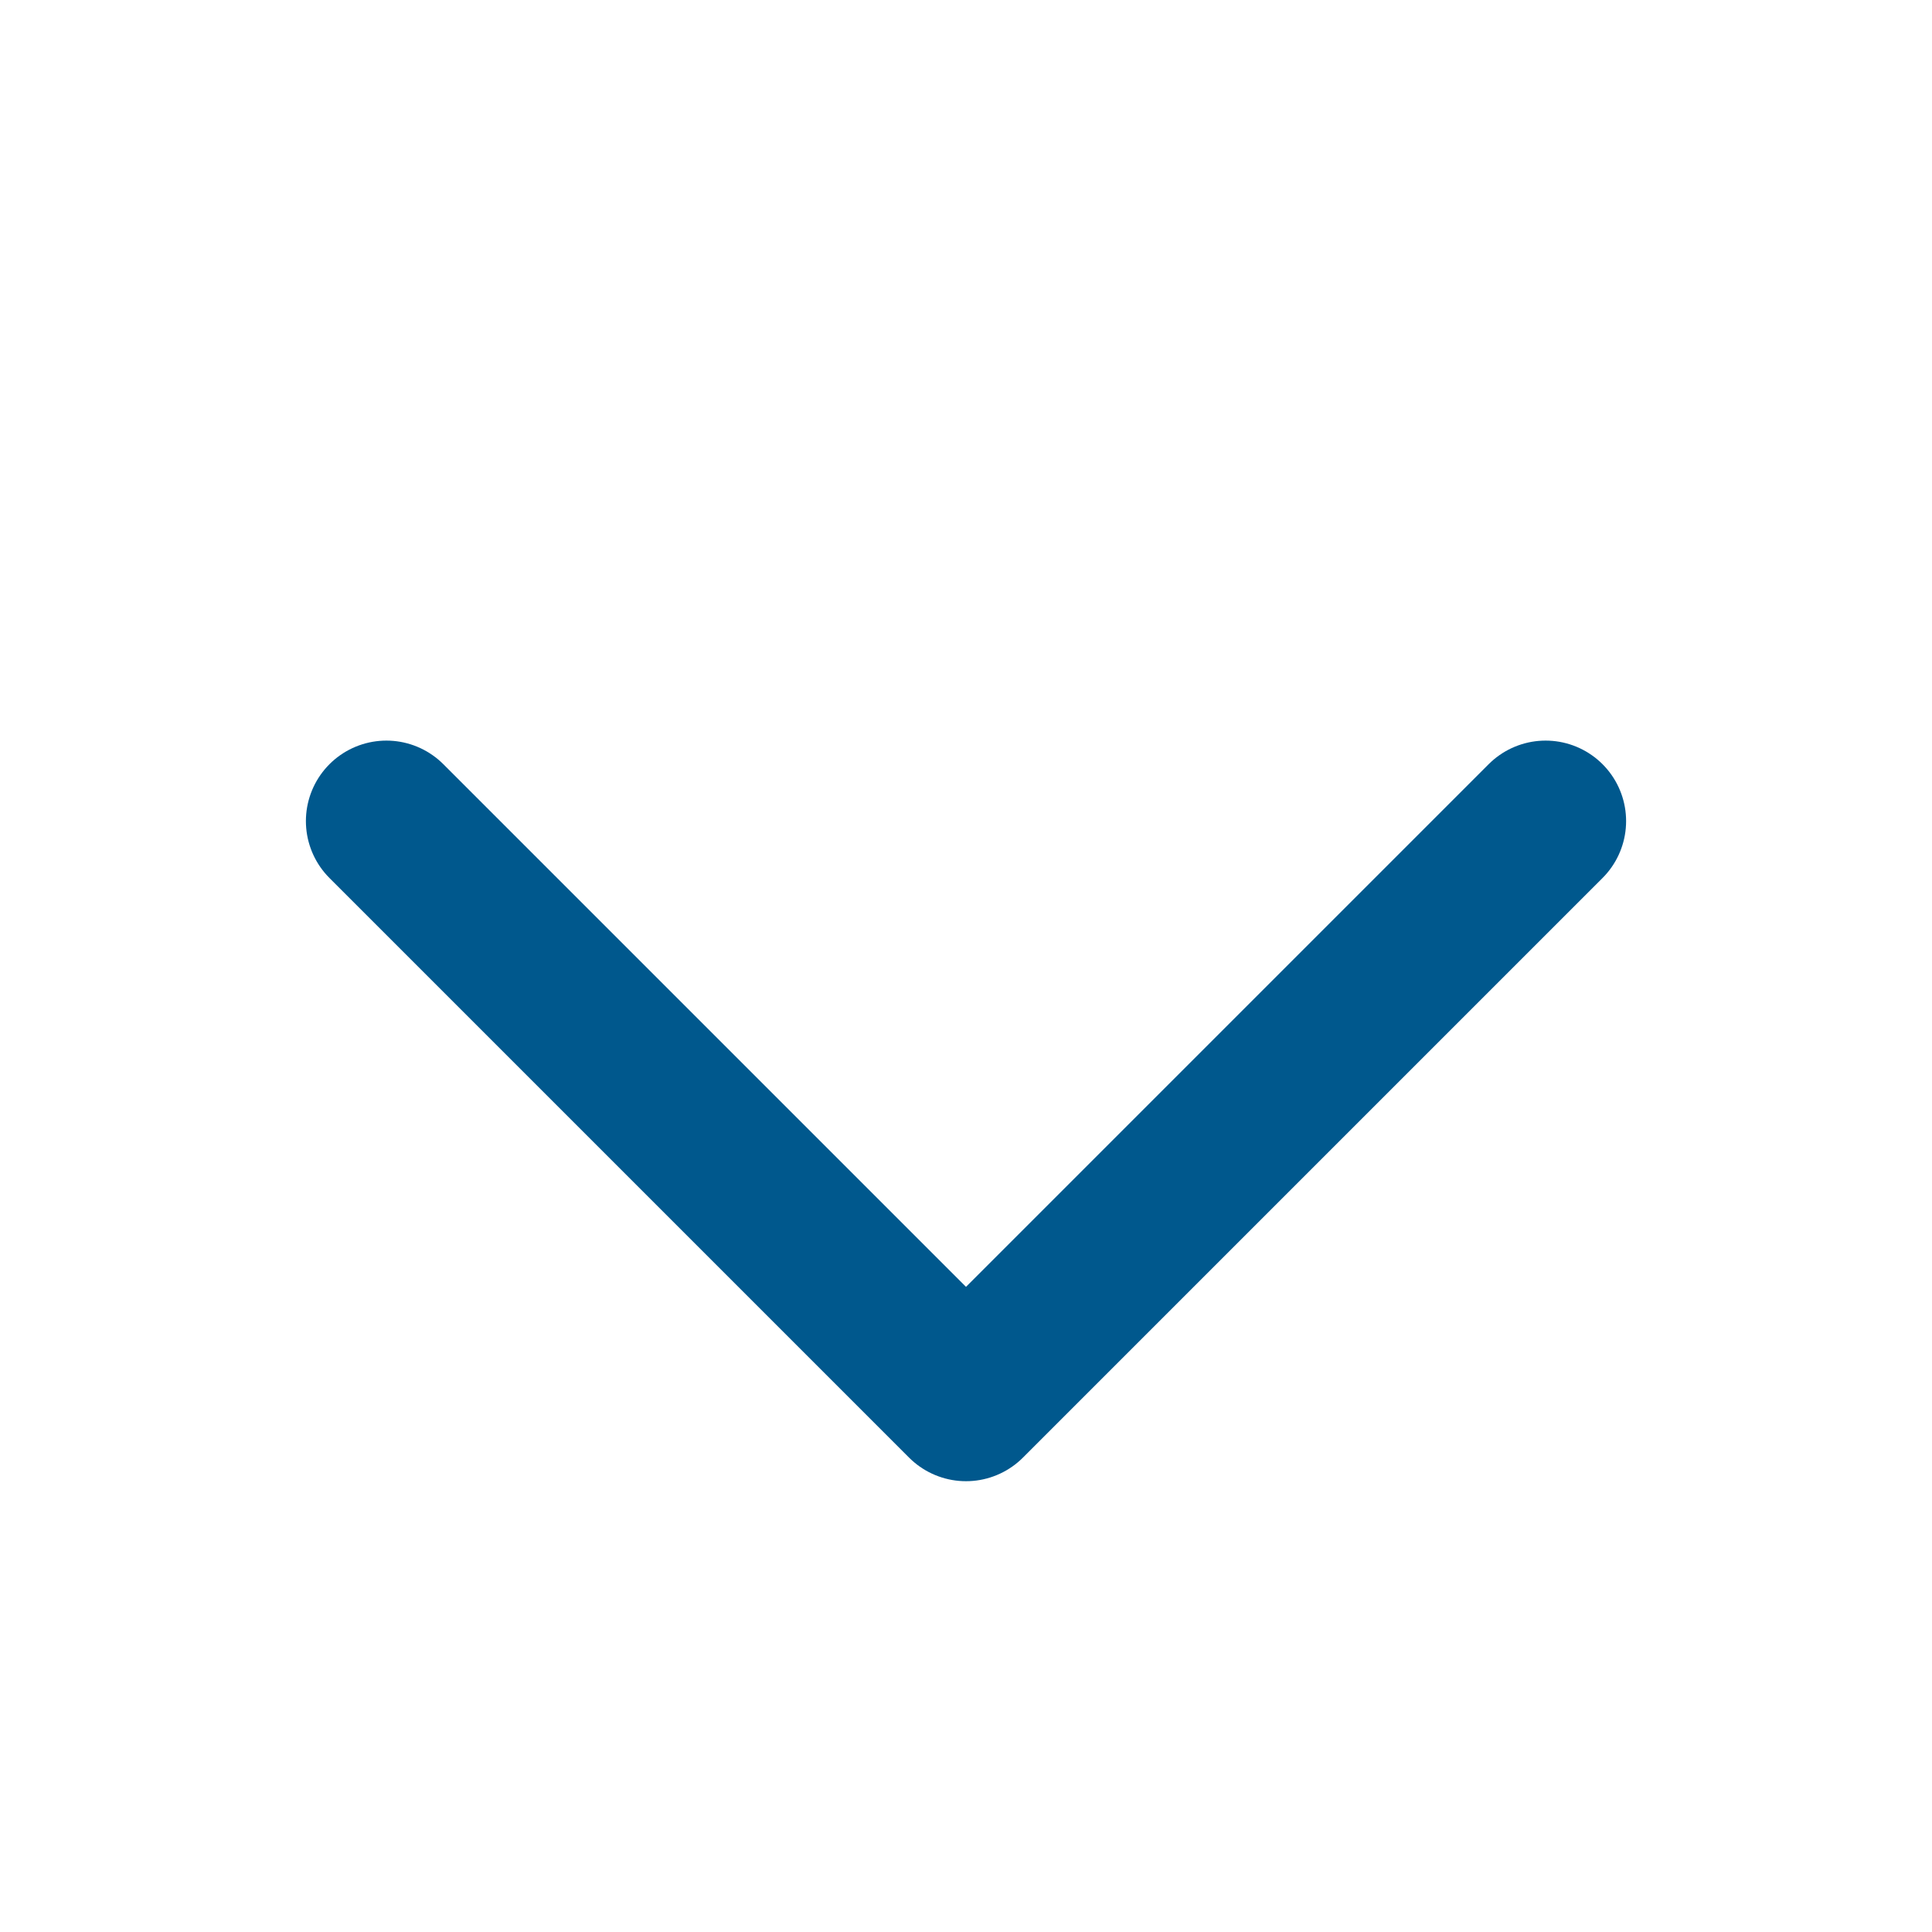 <svg width="18" height="18" viewBox="0 0 18 18" fill="none" xmlns="http://www.w3.org/2000/svg">
<path d="M3.6 7.65L9 13.05L14.4 7.65" stroke="#00588D" stroke-width="1.5" stroke-linecap="round" stroke-linejoin="round"/>
</svg>
